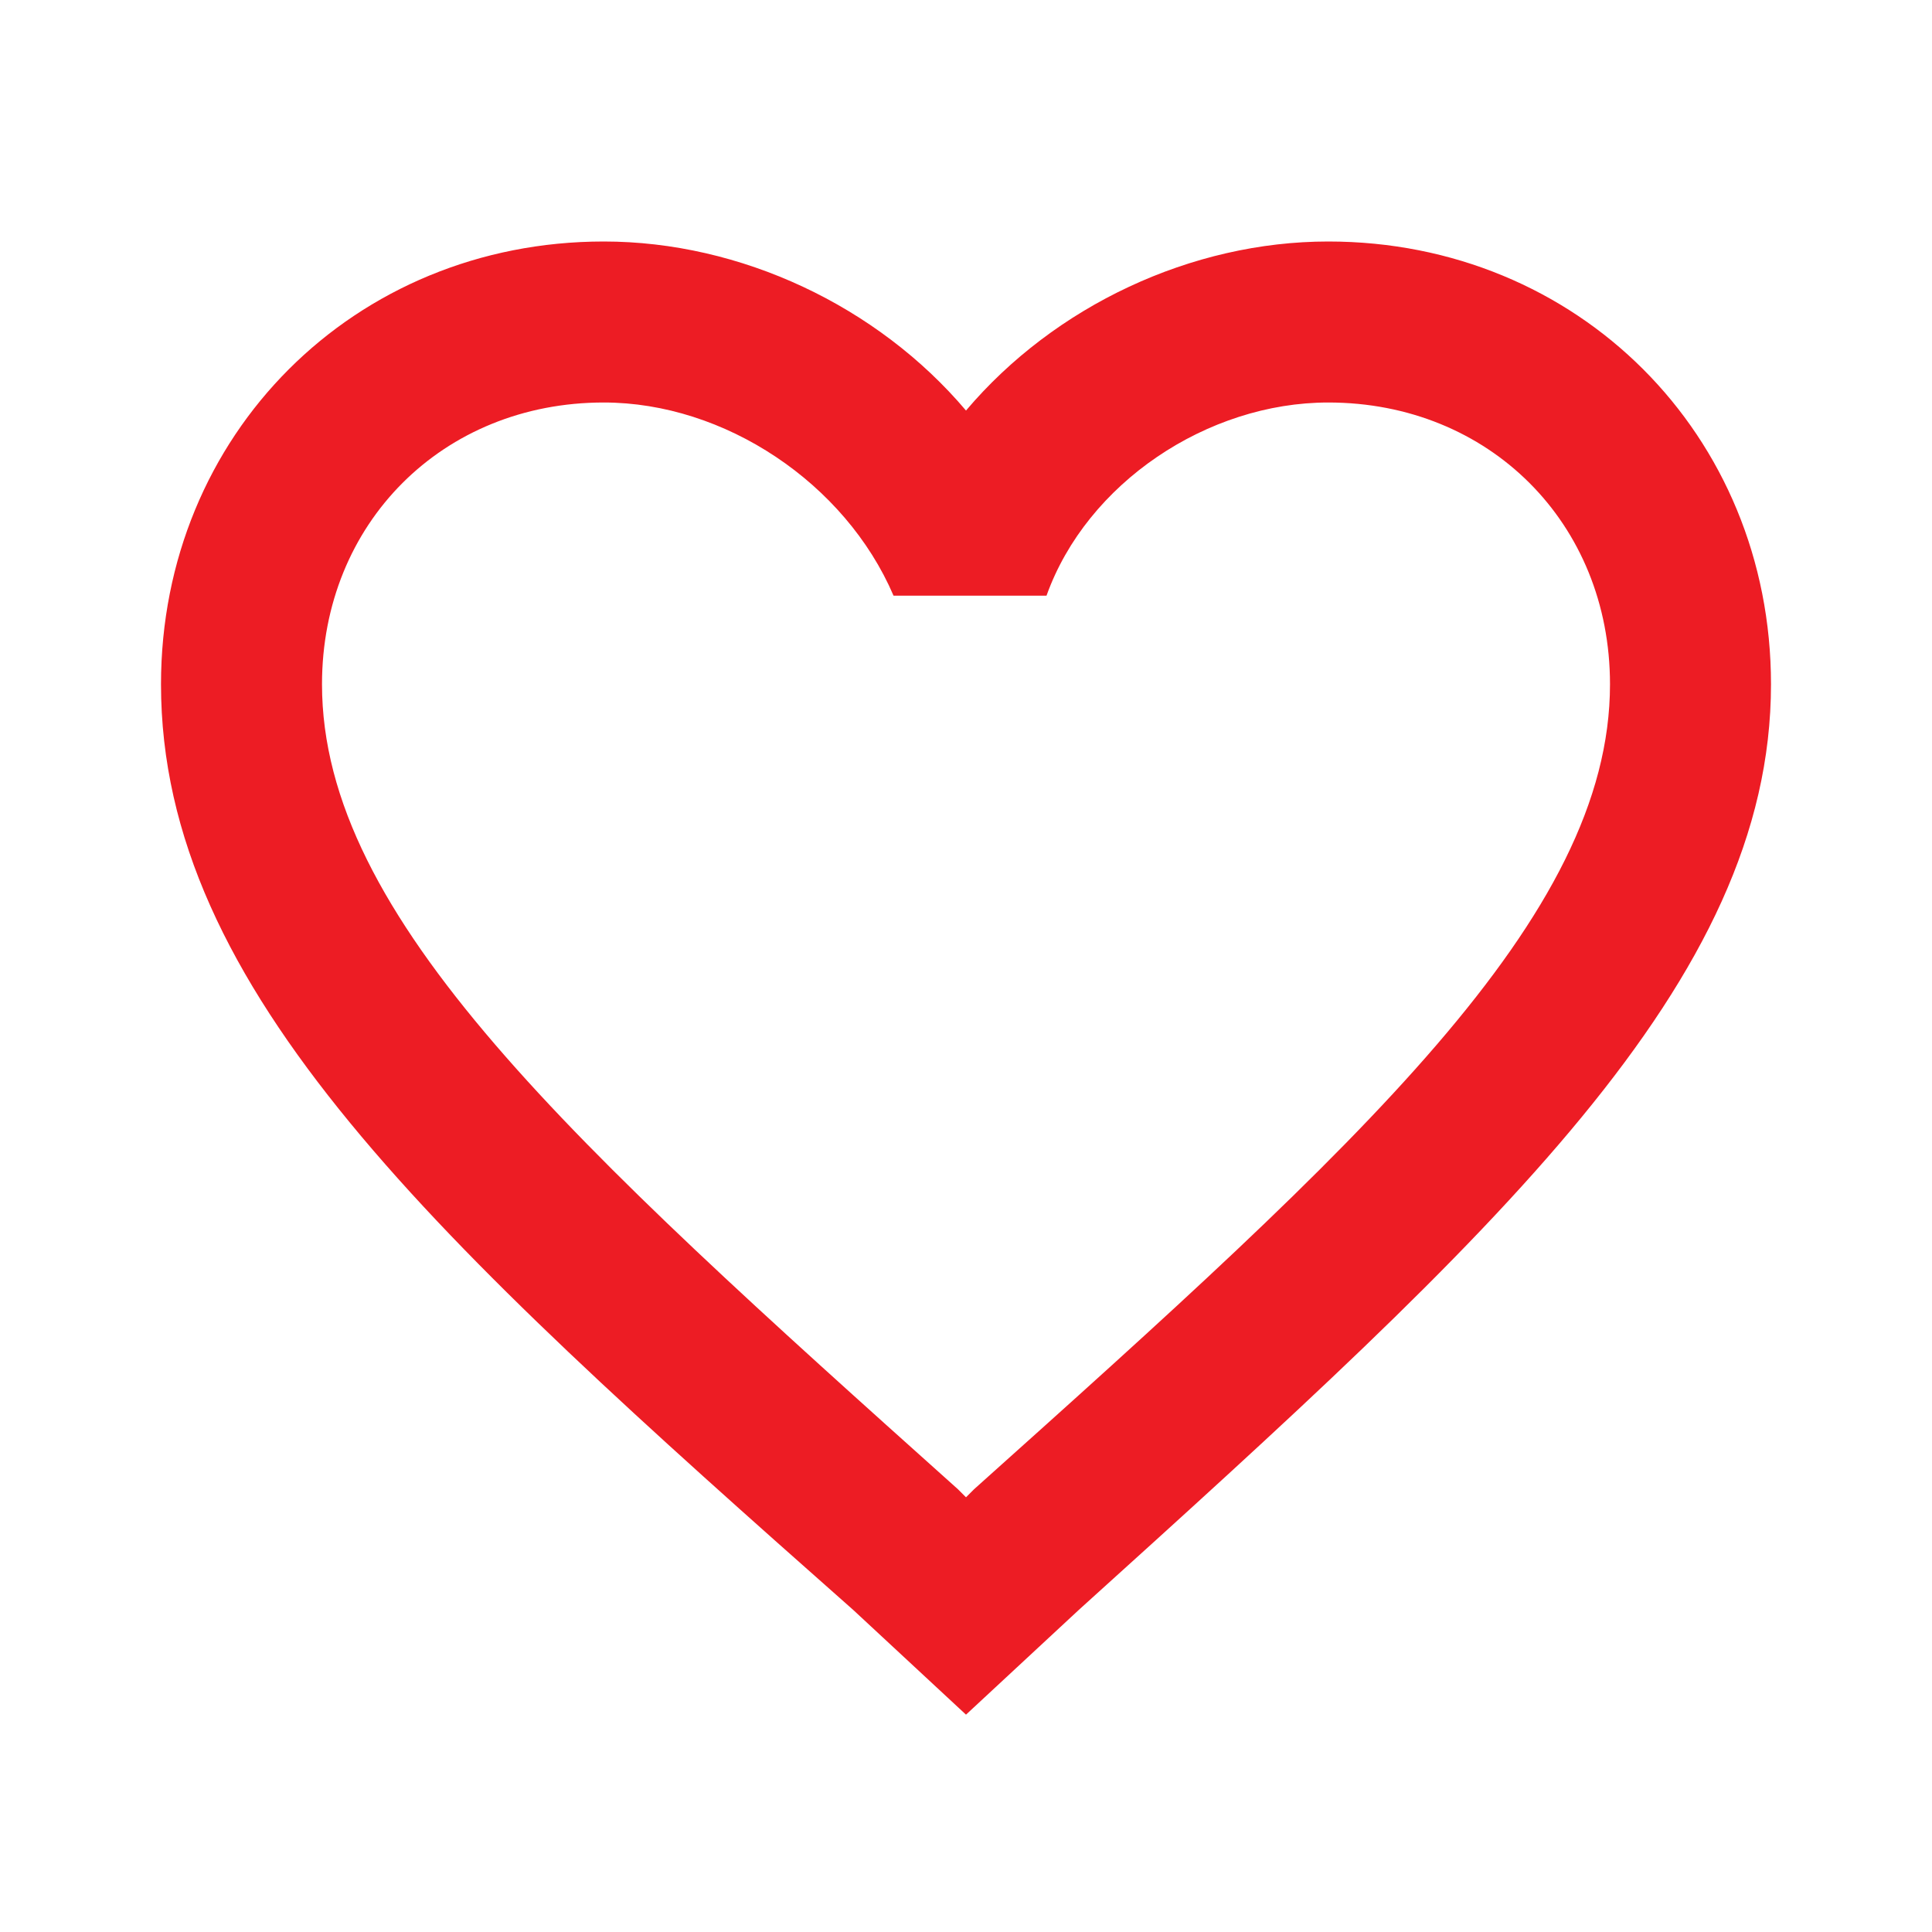 <?xml version="1.0" encoding="utf-8"?>
<!-- Generator: Adobe Illustrator 23.0.2, SVG Export Plug-In . SVG Version: 6.00 Build 0)  -->
<svg version="1.1" id="Layer_1" xmlns="http://www.w3.org/2000/svg" xmlns:xlink="http://www.w3.org/1999/xlink" x="0px" y="0px"
	 viewBox="0 0 24 24" style="enable-background:new 0 0 24 24;" xml:space="preserve">
<style type="text/css">
	.st0{fill:none;}
	.st1{fill:#ED1C24;}
</style>
<path class="st0" d="M0,0h24v24H0V0z"/>
<path class="st1" d="M16.5,3c-1.7,0-3.4,0.8-4.5,2.1C10.9,3.8,9.2,3,7.5,3C4.4,3,2,5.4,2,8.5c0,3.8,3.4,6.9,8.6,11.5l1.4,1.3
	l1.4-1.3c5.2-4.7,8.6-7.8,8.6-11.5C22,5.4,19.6,3,16.5,3z M12.1,18.5L12,18.6l-0.1-0.1C7.1,14.2,4,11.4,4,8.5C4,6.5,5.5,5,7.5,5
	c1.5,0,3,1,3.6,2.4h1.9C13.5,6,15,5,16.5,5c2,0,3.5,1.5,3.5,3.5C20,11.4,16.9,14.2,12.1,18.5z"/>
</svg>
